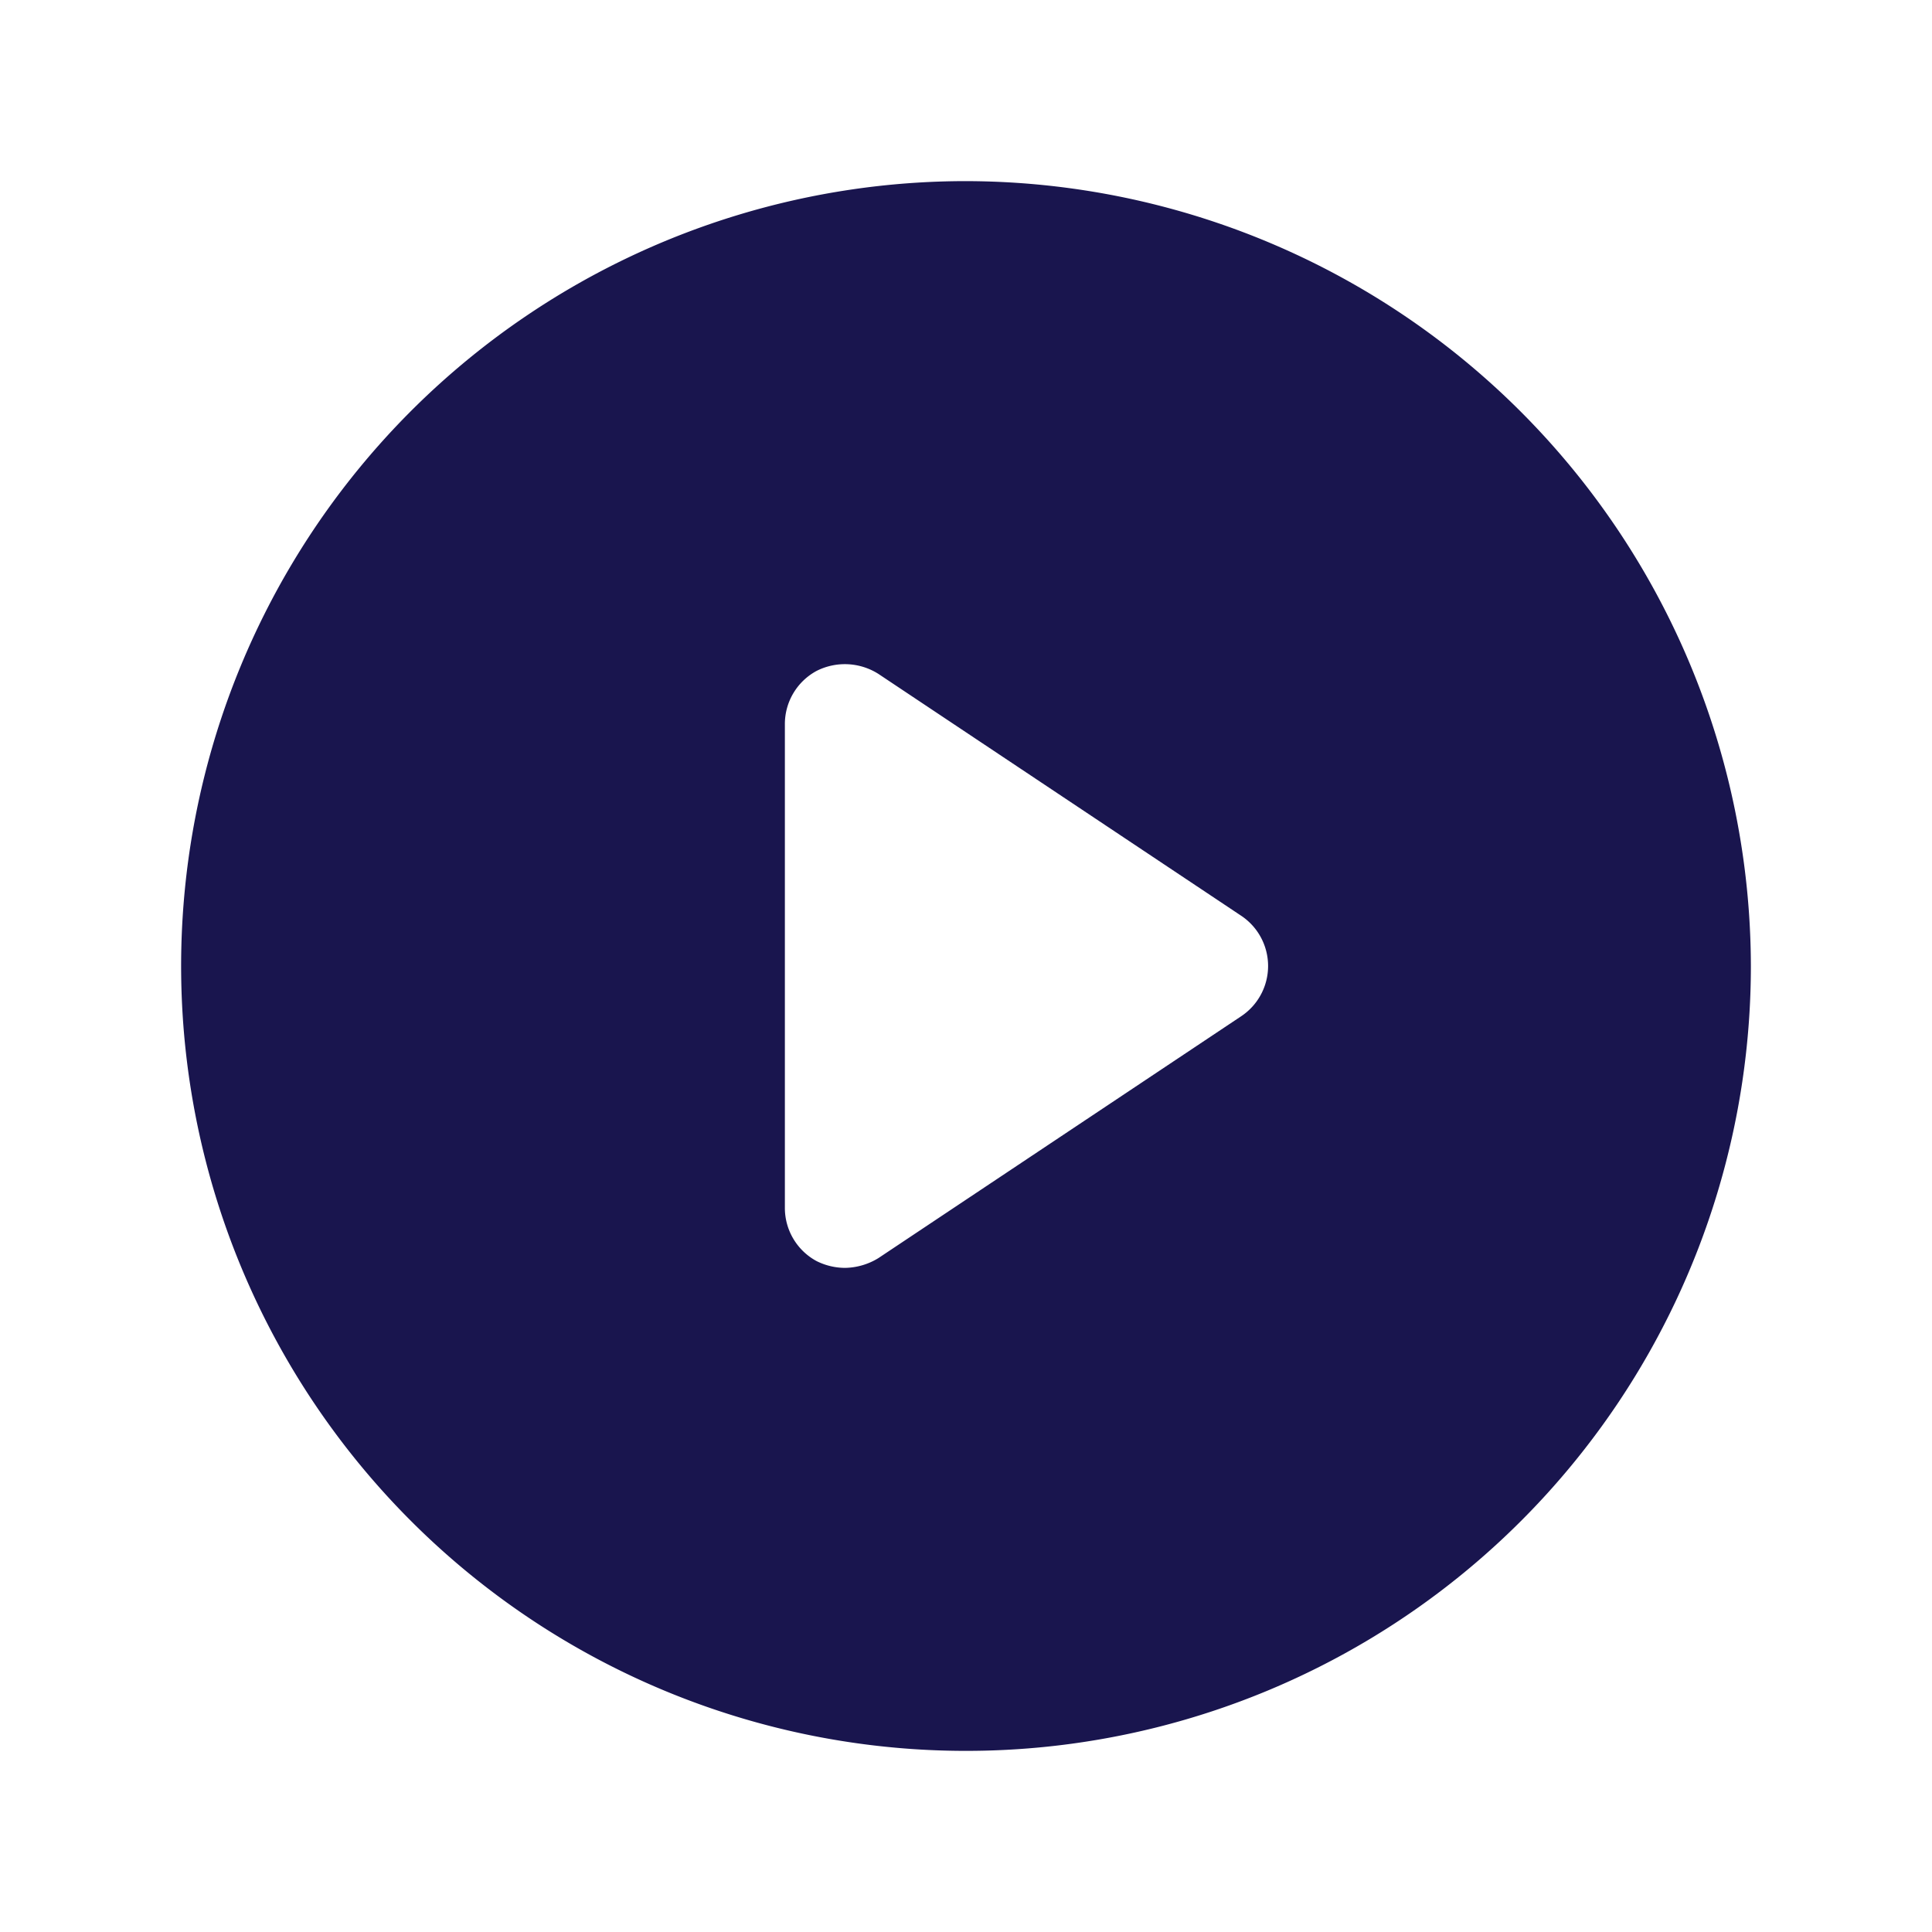 <svg xmlns="http://www.w3.org/2000/svg" viewBox="0 0 256 256" focusable="false" color="rgb(25, 21, 78)" style="user-select: none; width: 100%; height: 100%; display: inline-block; fill: rgb(25, 21, 78); flex-shrink: 0;"><g color="rgb(25, 21, 78)" weight="fill"><path d="M128,24A104,104,0,1,0,232,128,104.2,104.2,0,0,0,128,24Zm36.4,110.7-48,32A8.7,8.7,0,0,1,112,168a8.5,8.5,0,0,1-3.8-.9A8,8,0,0,1,104,160V96a8,8,0,0,1,4.2-7.1,8.3,8.3,0,0,1,8.2.4l48,32a8,8,0,0,1,0,13.4Z"></path></g></svg>